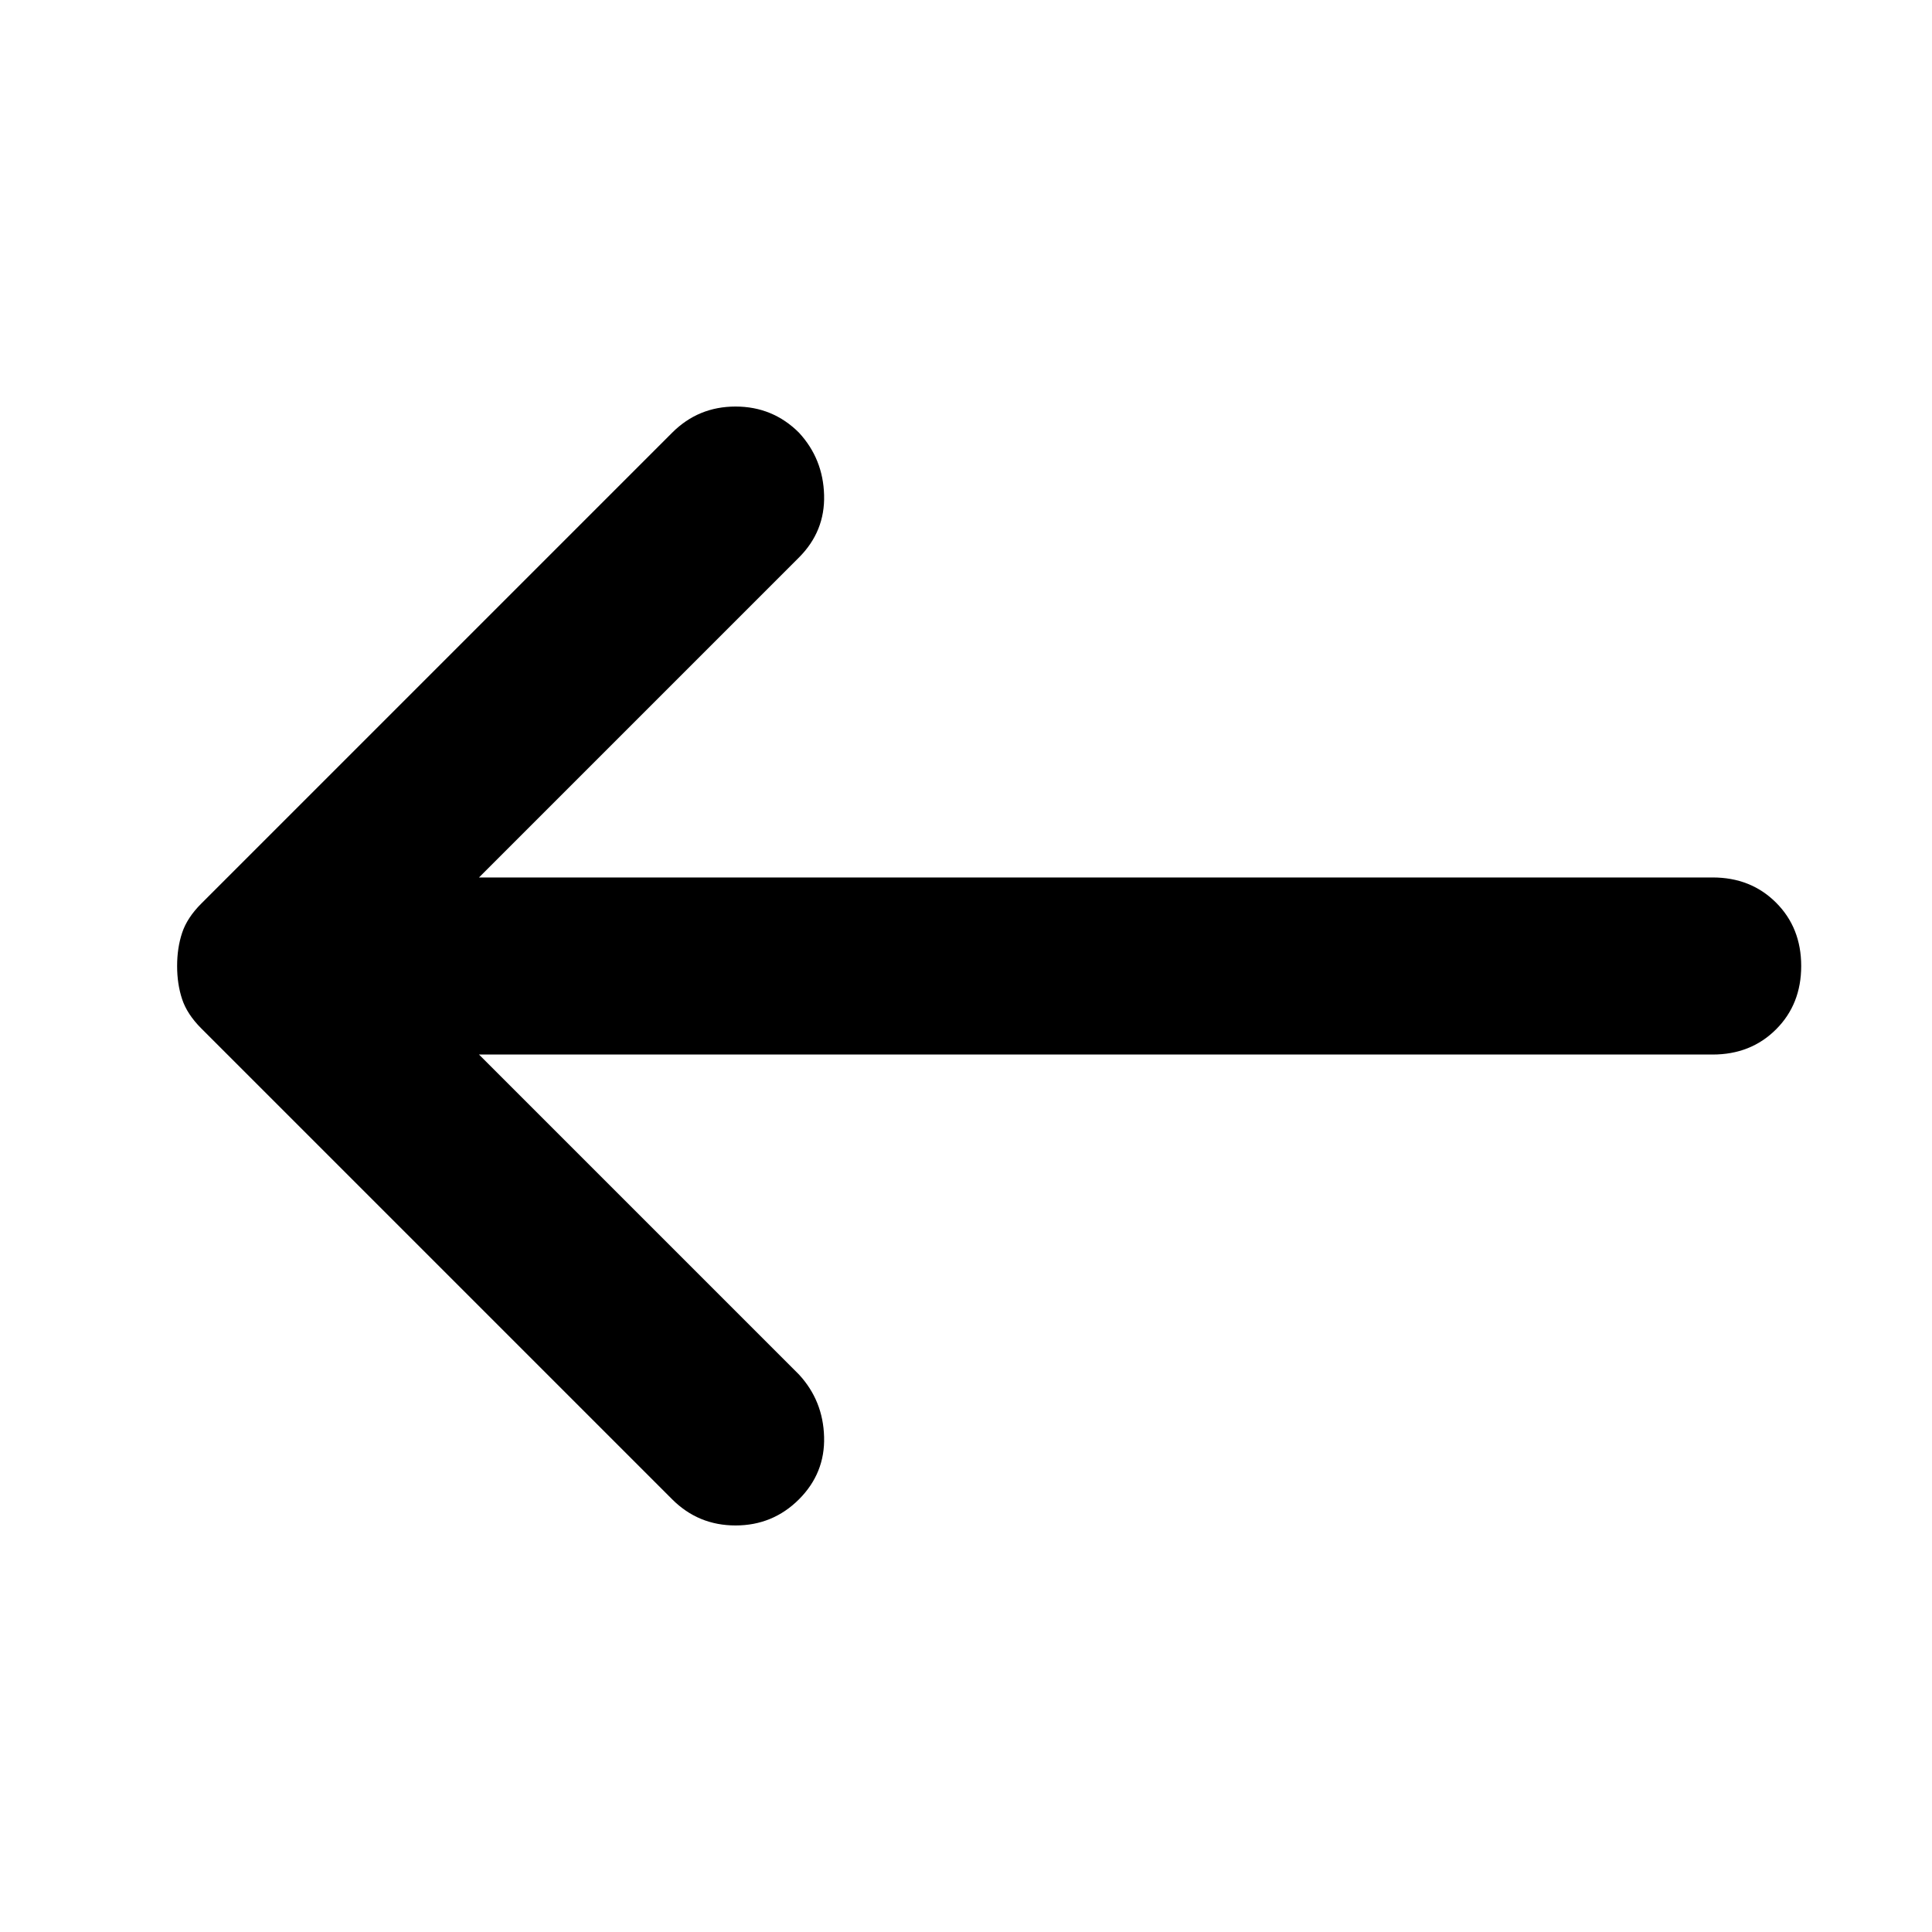 <svg xmlns="http://www.w3.org/2000/svg" height="40" width="40"><path d="m13.917 31.042-9.75-9.75q-.292-.292-.396-.604-.104-.313-.104-.688 0-.375.104-.688.104-.312.396-.604l9.75-9.75q.541-.541 1.312-.541t1.313.541q.5.542.52 1.292.021.75-.52 1.292l-6.625 6.625h25.541q.792 0 1.313.521.521.52.521 1.312t-.521 1.312q-.521.521-1.313.521H9.917l6.625 6.625q.5.542.52 1.292.021.75-.52 1.292-.542.541-1.313.541-.771 0-1.312-.541Z"/></svg>
